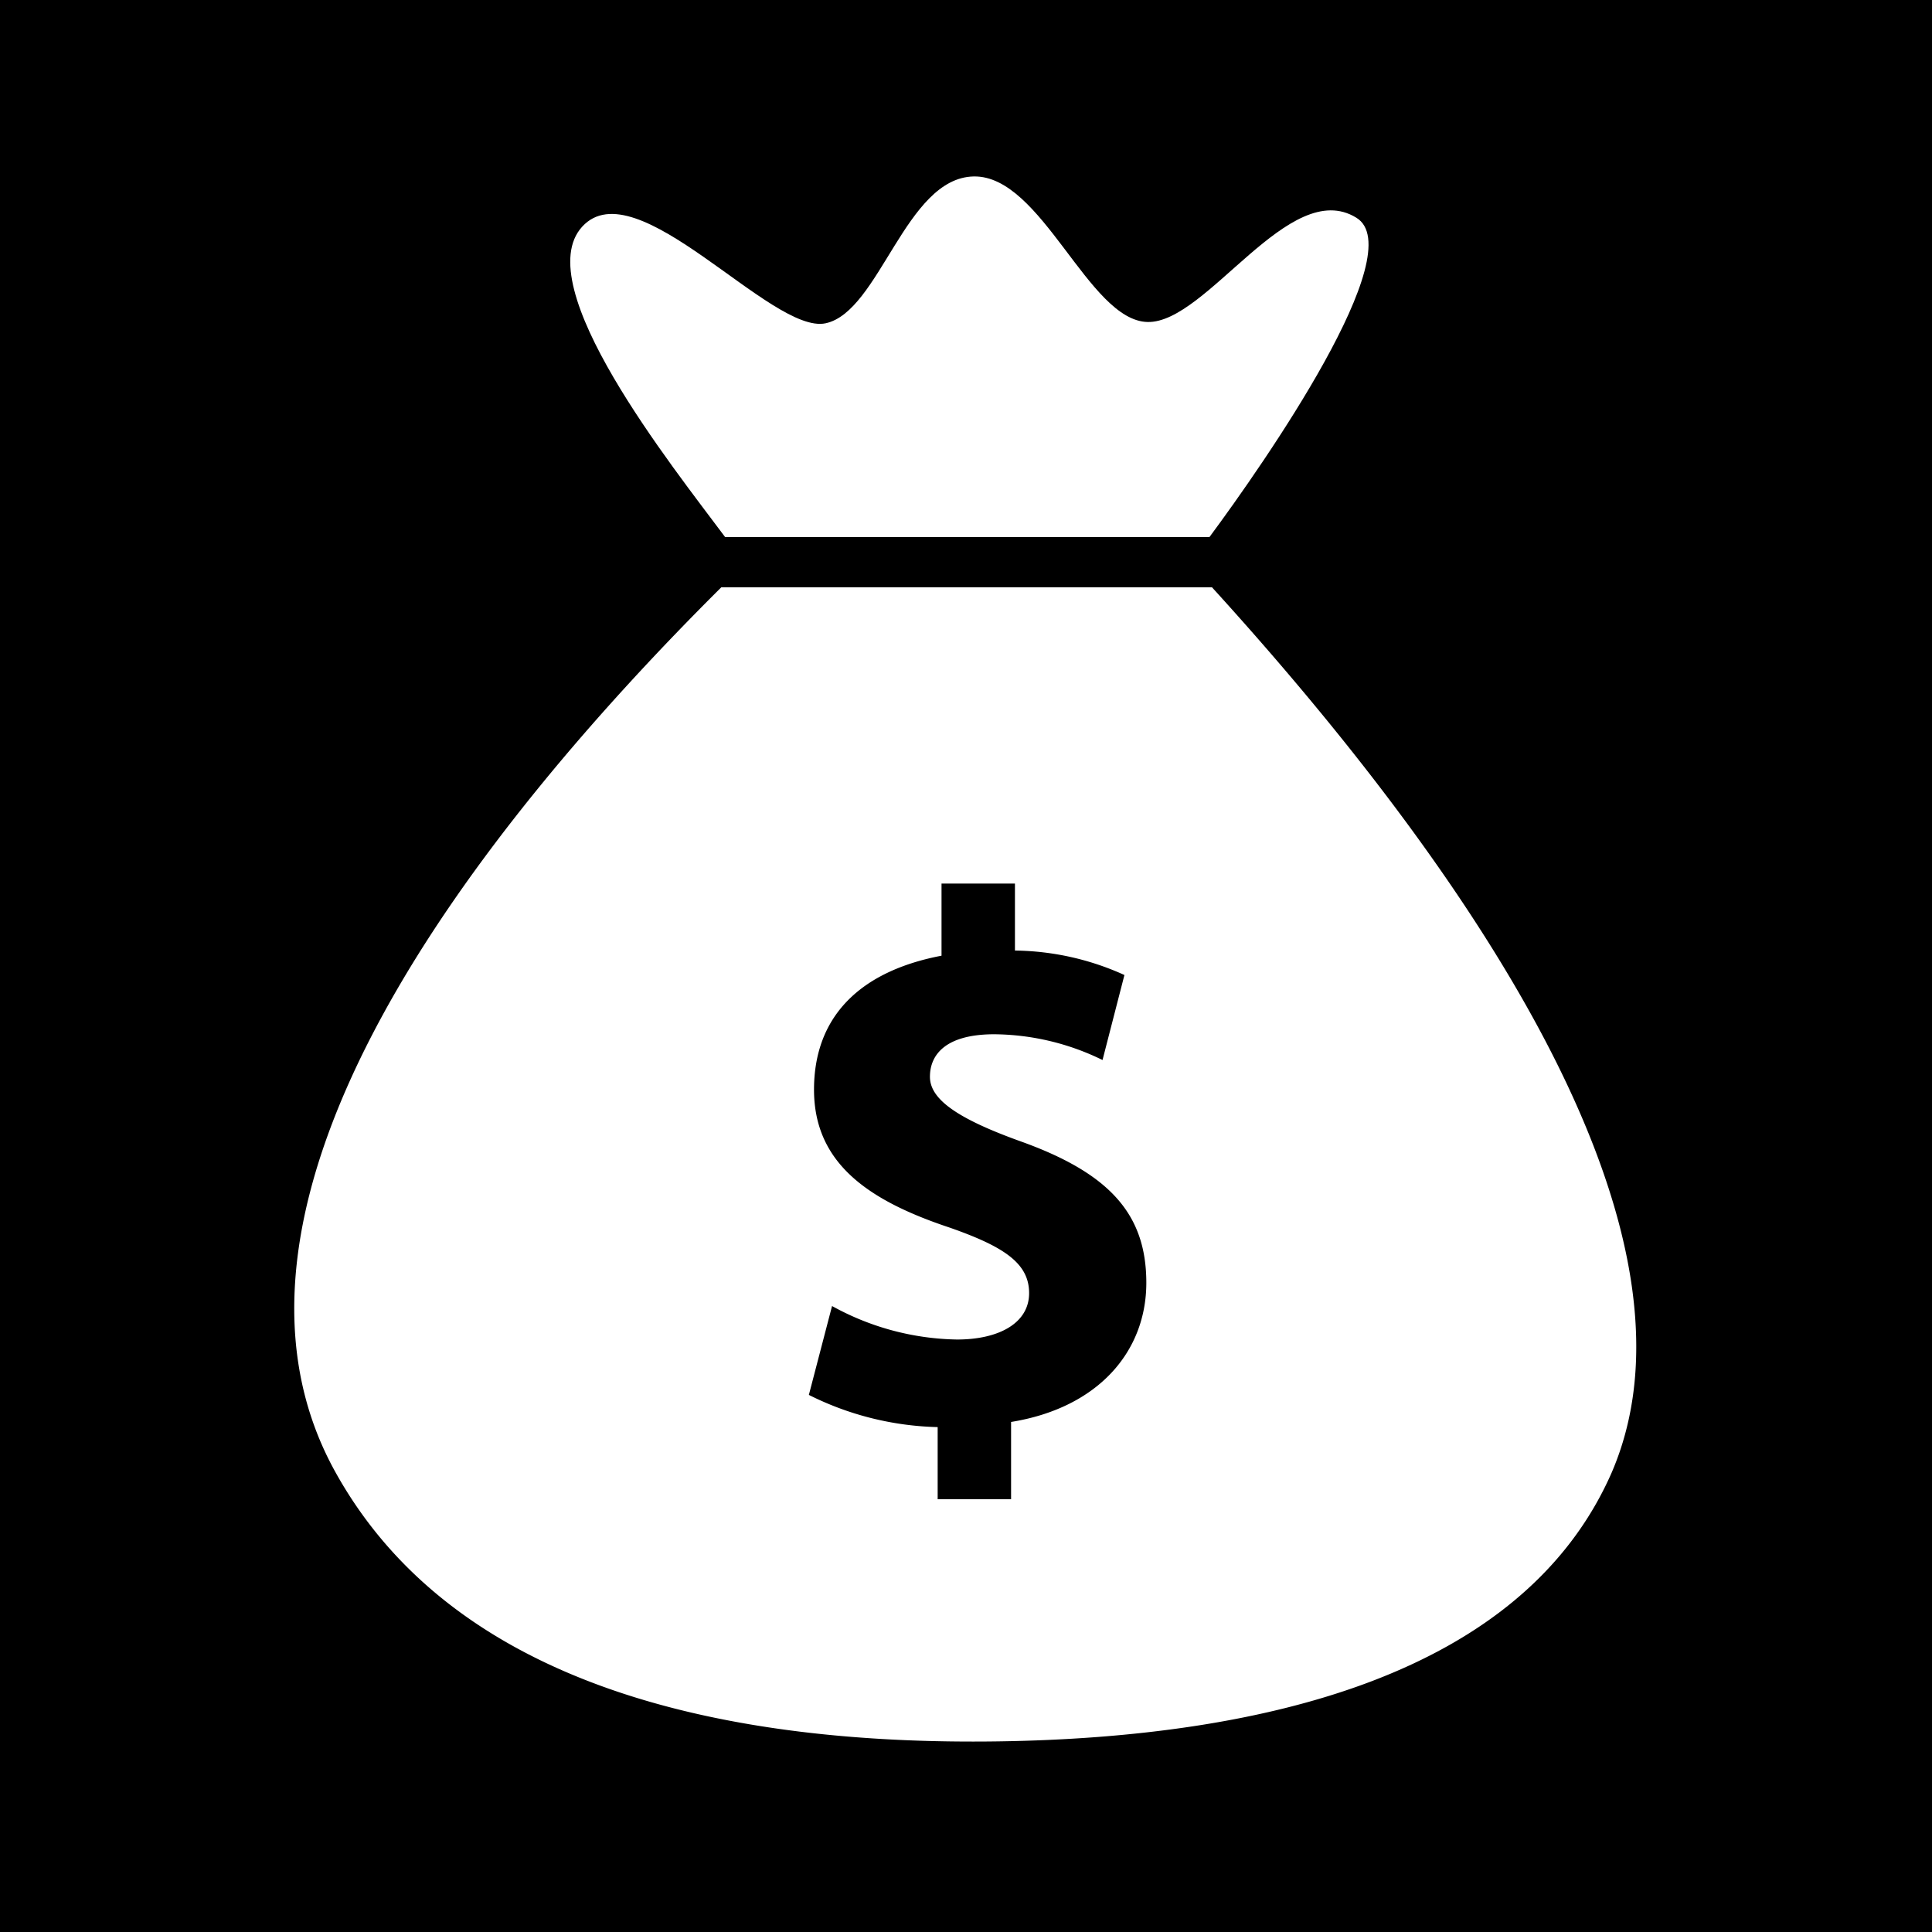 <svg id="Layer_1" data-name="Layer 1" xmlns="http://www.w3.org/2000/svg" viewBox="0 0 150 150">
  <defs>
    <style>
      .cls-1 {
        fill: #fff;
      }
    </style>
  </defs>
  <title>gd_icons</title>
  <rect width="150" height="150"/>
  <path class="cls-1" d="M49.9,48.2Zm0,0Zm0,0Zm0,0Zm0,0Z"/>
  <g>
    <path class="cls-1" d="M94.1,45.6H56C37.4,64.1,14.2,93.2,26.1,114.4c9.4,16.8,30.7,21.1,51.4,20.8s40.7-5.2,47.6-20.8C133.8,94.4,111.4,64.6,94.1,45.6ZM78.5,110.4v6H72.8v-5.6a23.5,23.5,0,0,1-10-2.5l1.8-6.9a20.7,20.7,0,0,0,9.7,2.6c3.3,0,5.6-1.3,5.6-3.6s-1.9-3.6-6.2-5.1c-6.3-2.1-10.5-5-10.5-10.7s3.6-9.2,9.9-10.4V68.6h5.7v5.2a21.1,21.1,0,0,1,8.5,1.9l-1.7,6.6a19.4,19.4,0,0,0-8.4-2c-3.8,0-5,1.6-5,3.3s2,3.2,7,5c7,2.5,9.8,5.7,9.8,11S85.3,109.3,78.5,110.4Z"/>
    <path class="cls-1" d="M105.3,16.9c-5.2-3.2-11.6,8.2-16.2,8.1S80.9,13.6,75.6,13.7,68.3,24.2,64.1,25.1,49.4,13,45.2,17.6s7,18.6,11.1,24.1H93.9C98.2,35.9,109.6,19.5,105.3,16.9Z"/>
  </g>
</svg>
